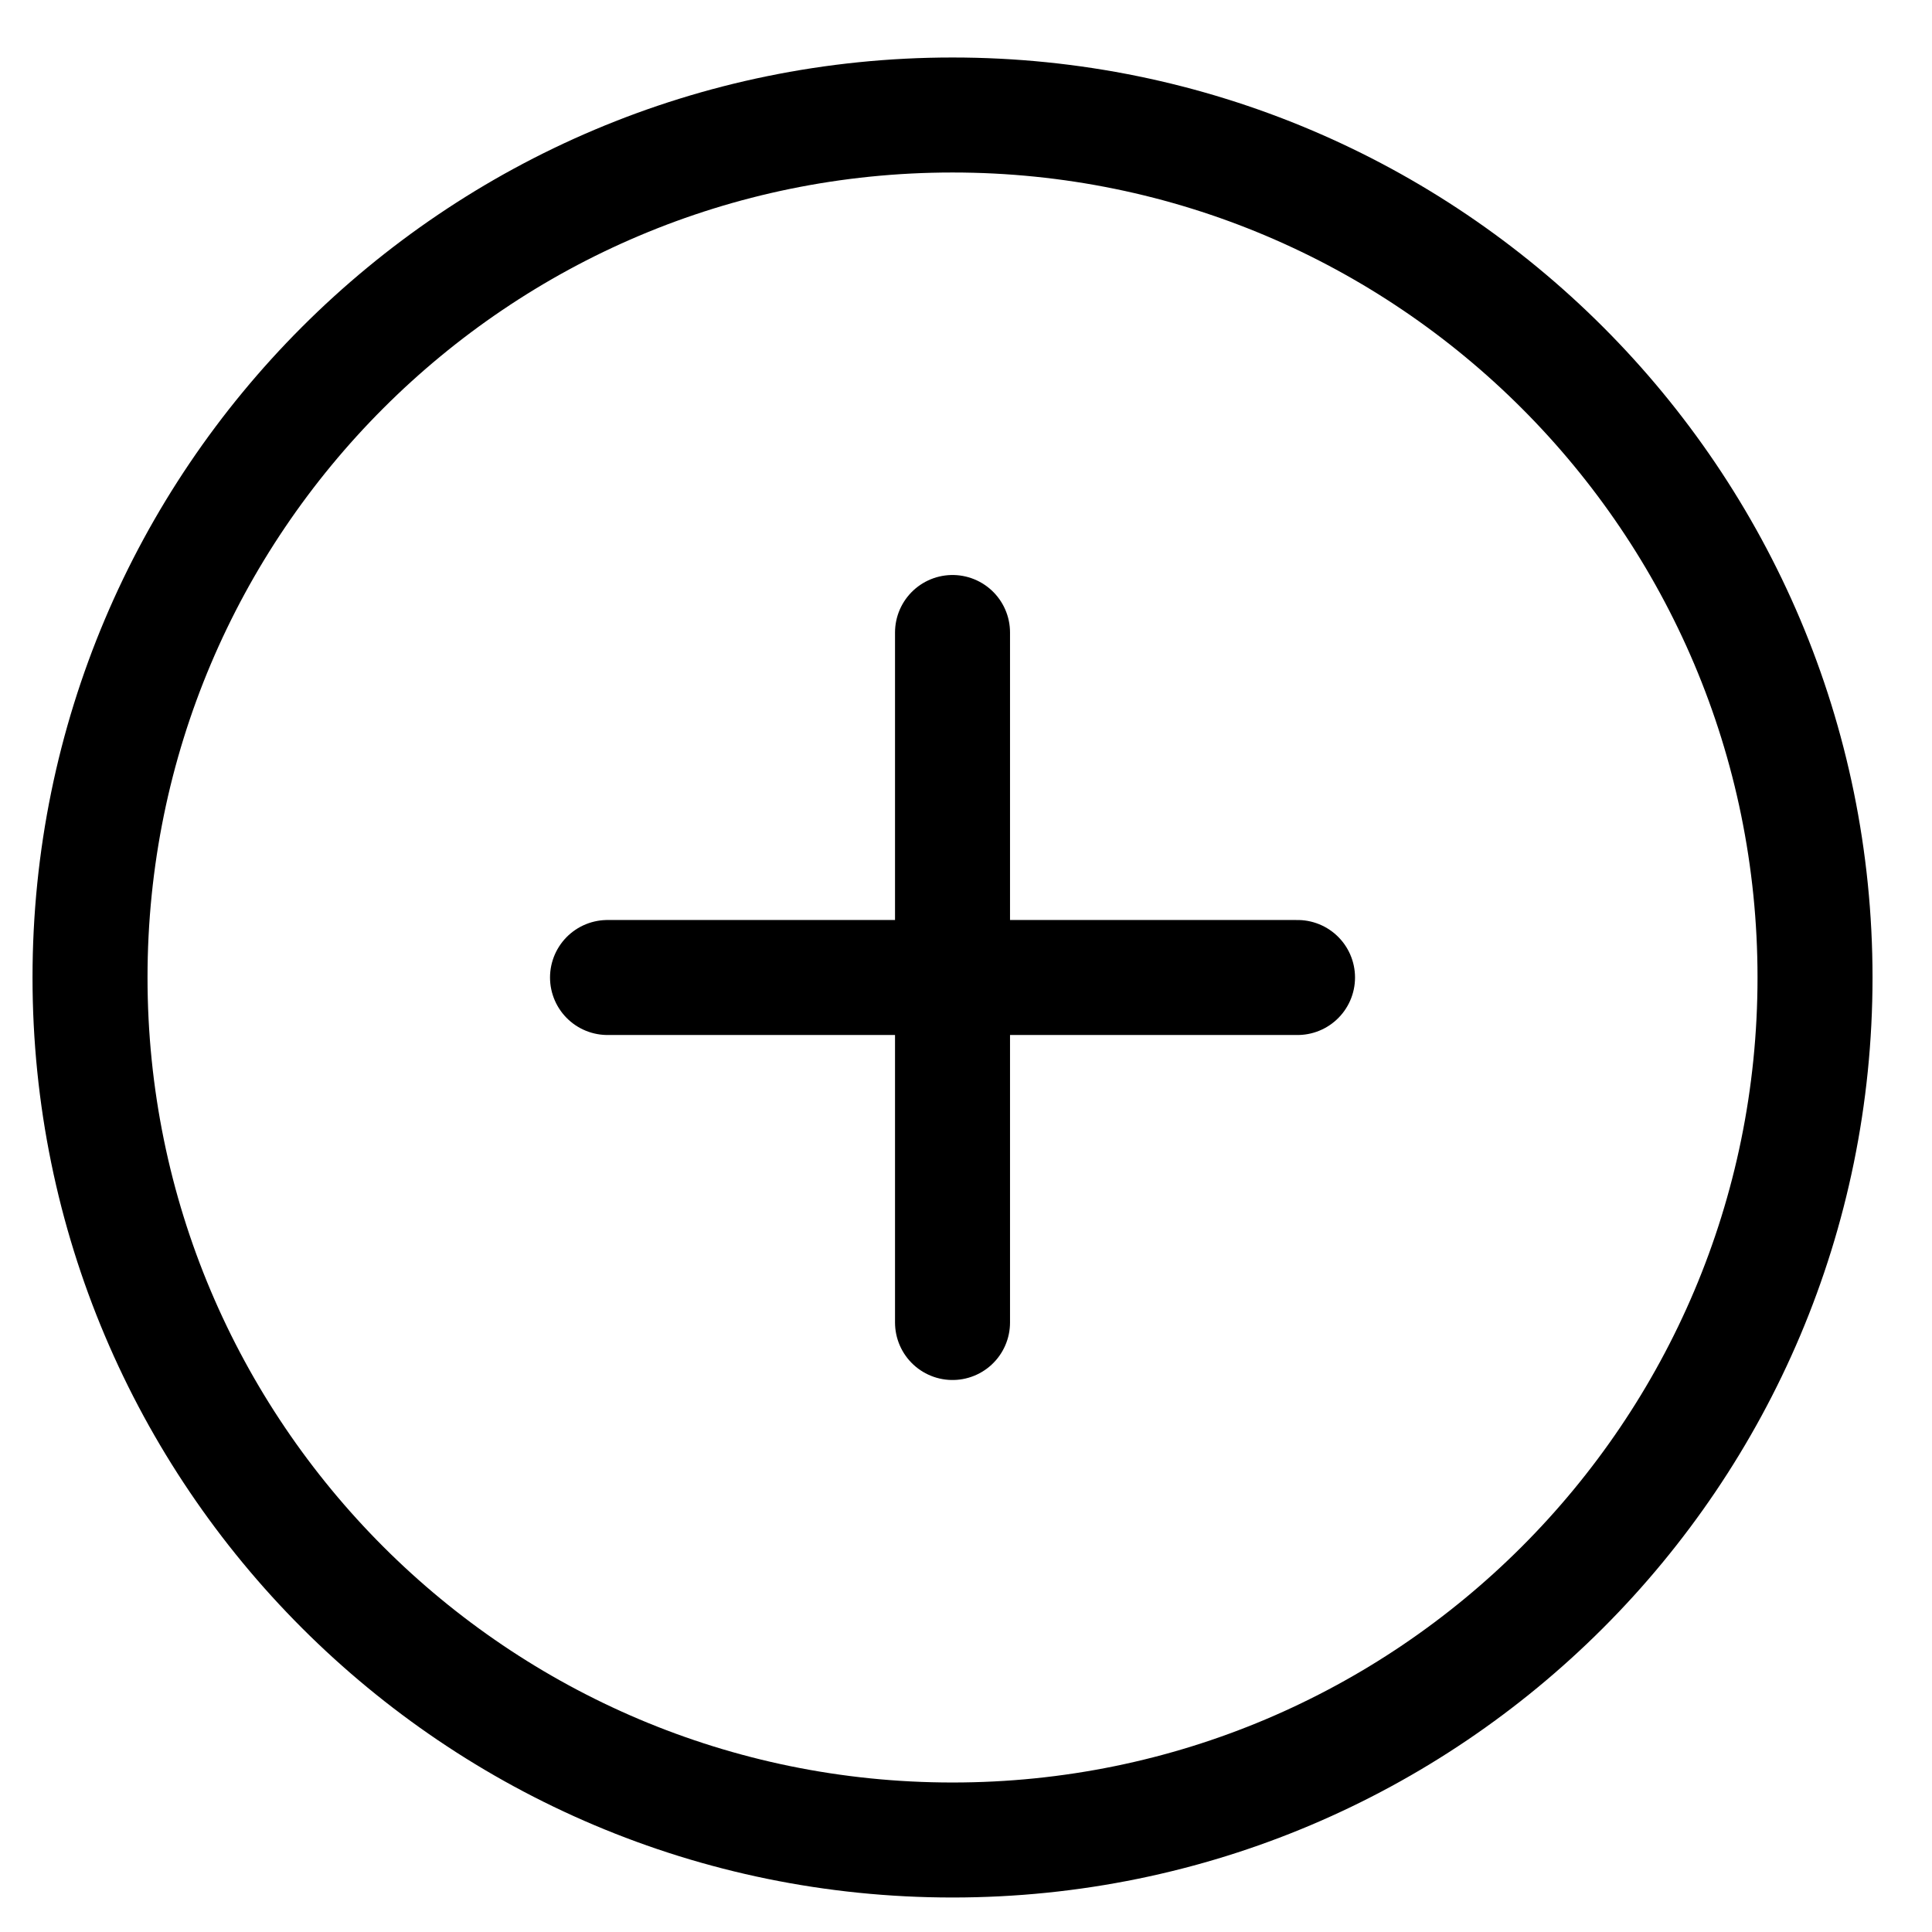 <?xml version="1.0" encoding="UTF-8"?>
<svg width="100%" height="100%" viewBox="0 0 42 42" version="1.1" xmlns="http://www.w3.org/2000/svg">
    <title>A67FA677-6EB1-471C-8604-712628ED3451</title>
    <defs>
        <filter id="filter-1">
            <feColorMatrix in="SourceGraphic" type="matrix" values="0 0 0 0 1 0 0 0 0 1 0 0 0 0 1 0 0 0 1 0"></feColorMatrix>
        </filter>
    </defs>
    <g id="Admin-Portal" stroke="none" stroke-width="1" fill="none" fill-rule="evenodd" stroke-linecap="round" stroke-linejoin="round">
        <g id="MESSAGE" transform="translate(-1348, -132)">
            <g id="streamline-icon-add-circle@30x30" transform="translate(1331.207, 115.75)" filter="url(#filter-1)">
                <g transform="translate(18.5, 18.5)">
                    <line x1="19" y1="11.5" x2="19" y2="26.5" id="Path" stroke="#000000" stroke-width="2.5"></line>
                    <line x1="11.5" y1="19" x2="26.5" y2="19" id="Path" stroke="#000000" stroke-width="2.5"></line>
                    <path d="M0.25,19 C0.25,29.355 8.645,37.75 19,37.75 C29.355,37.75 37.75,29.355 37.75,19 C37.75,8.645 29.355,0.25 19,0.25 C8.645,0.25 0.25,8.645 0.25,19 Z" id="Path" stroke="#000000" stroke-width="2.5"></path>
                </g>
            </g>
        </g>
    </g>
</svg>
